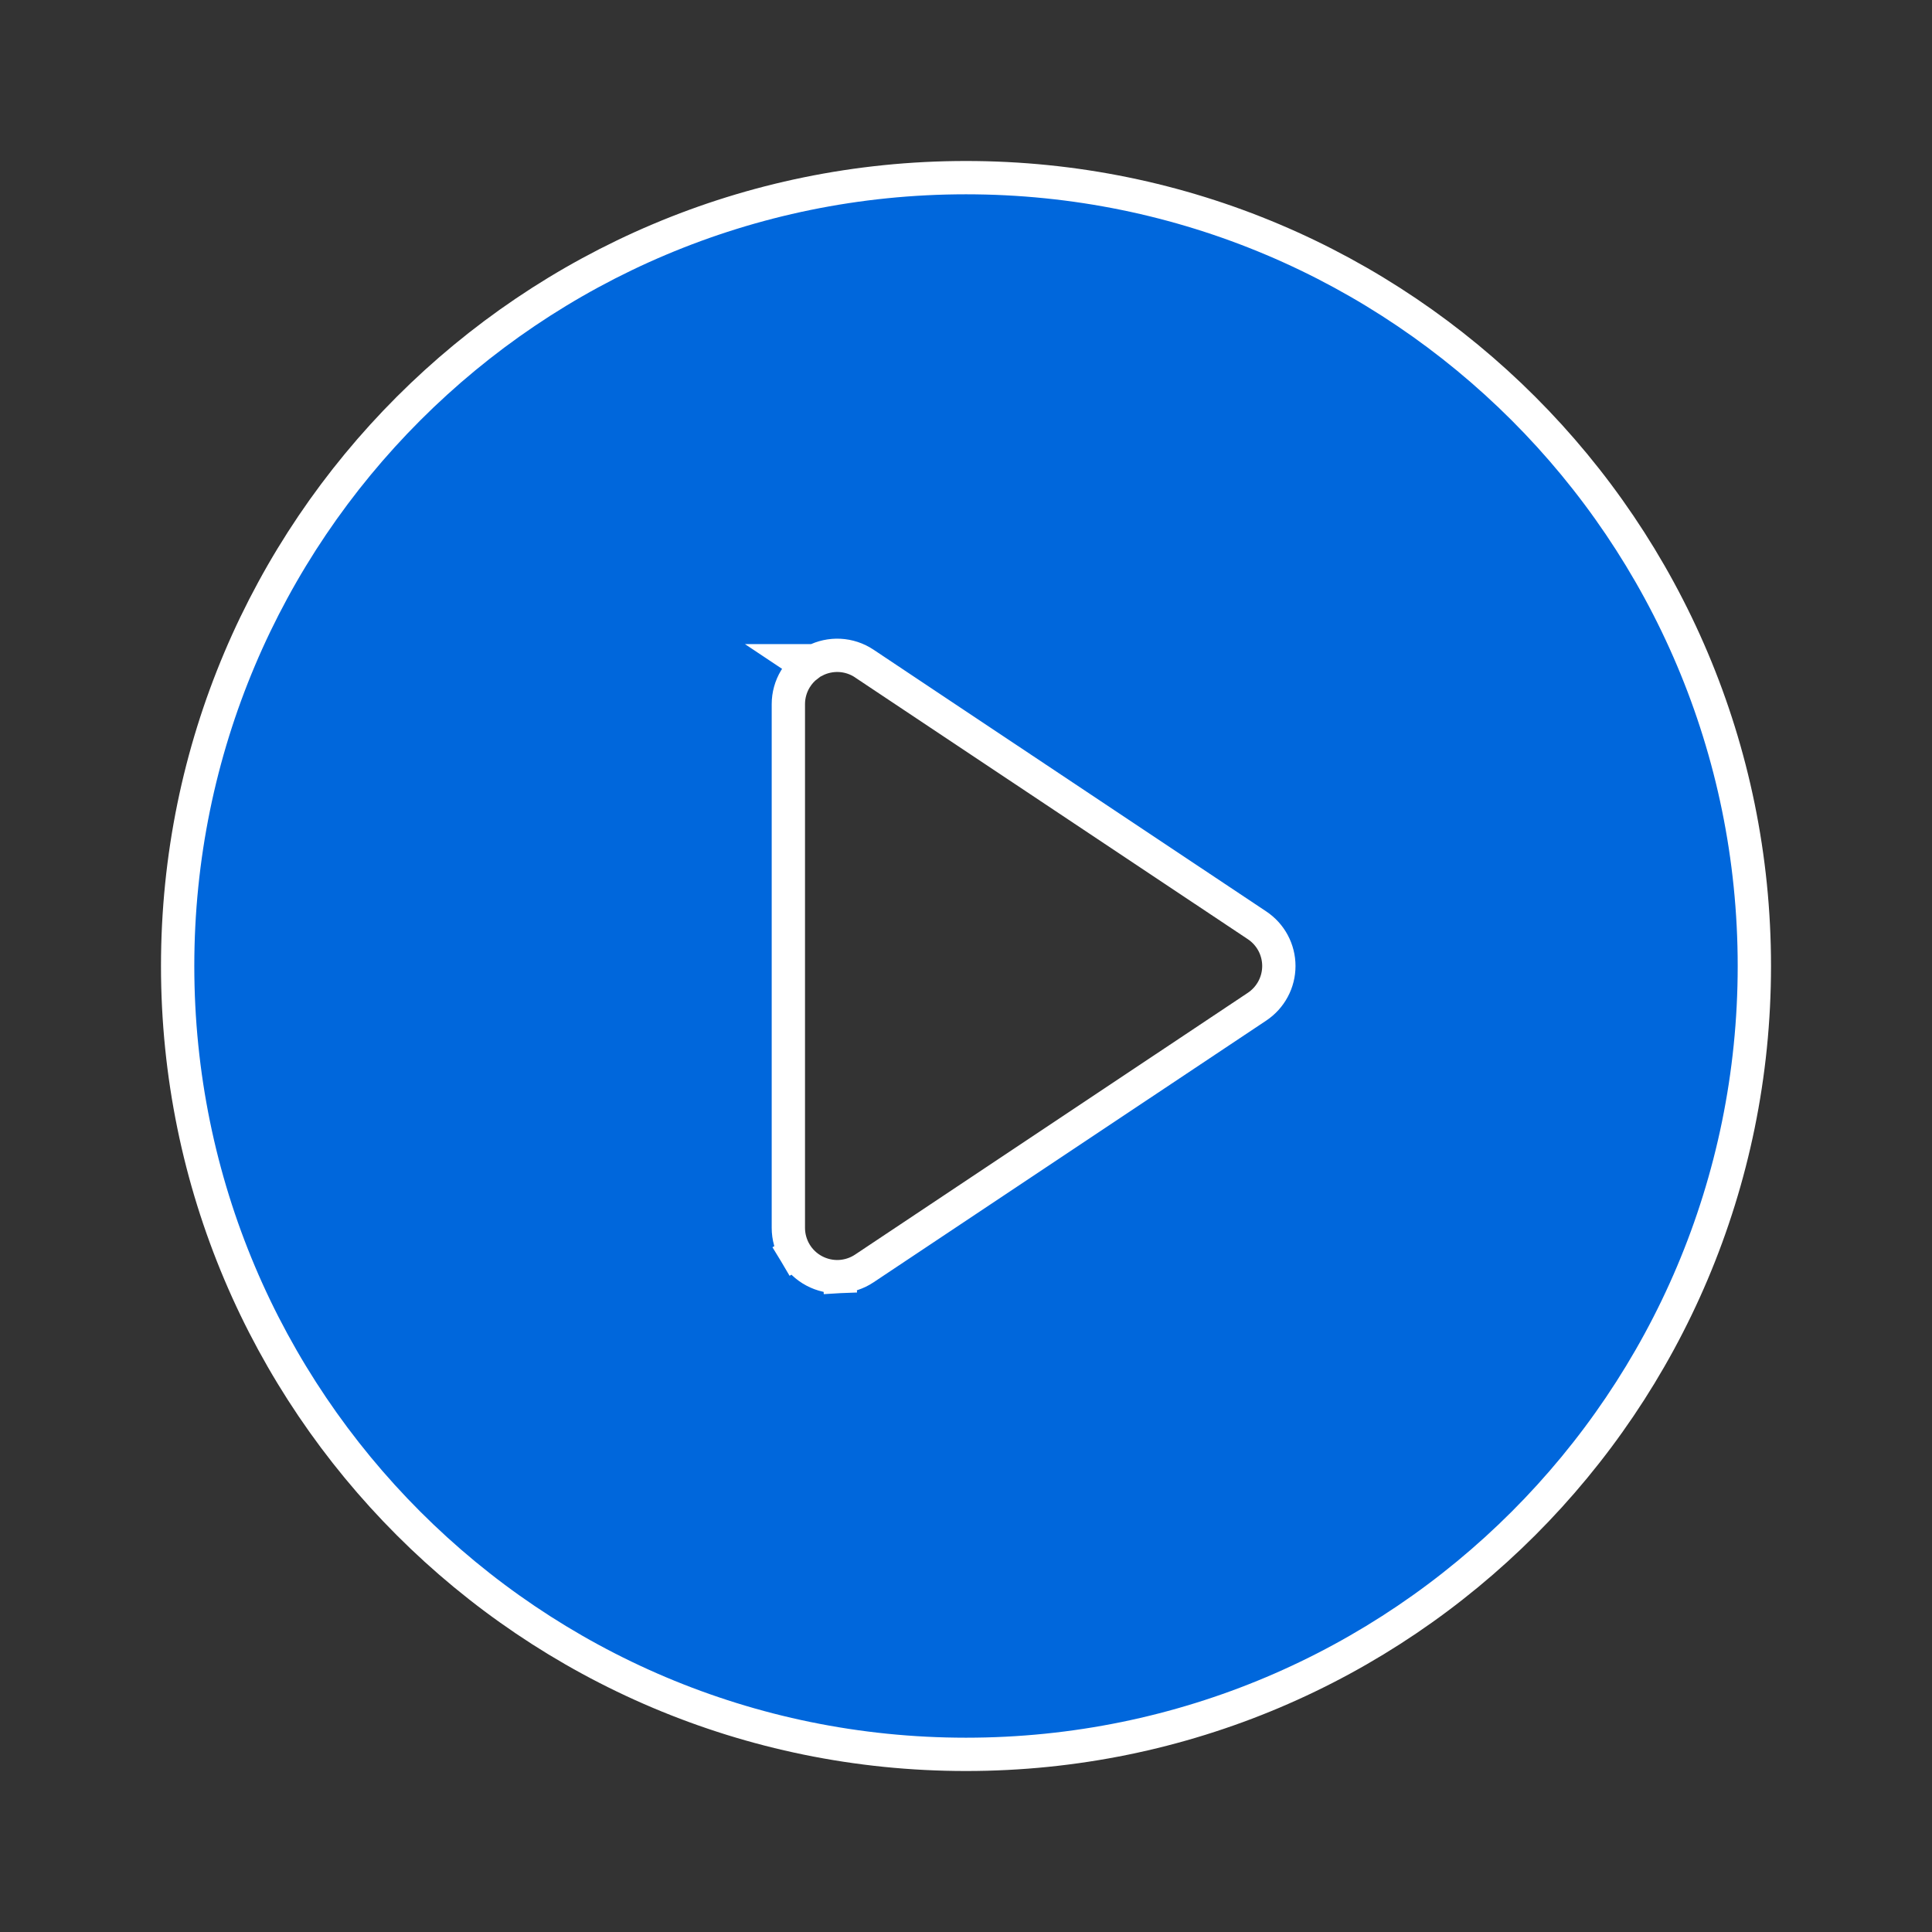 <svg width="58" height="58" viewBox="0 0 58 58" fill="none" xmlns="http://www.w3.org/2000/svg">
<rect x="0" y="0" width="58" height="58" fill="#333333" stroke="none"/>
<g clip-path="url(#clip0_1_422)">
<path d="M25.205 19.675C24.948 19.663 24.691 19.718 24.462 19.836H24.015L24.234 19.982C24.091 20.092 23.97 20.229 23.876 20.385C23.74 20.612 23.667 20.872 23.667 21.138V21.139V36.861V36.862C23.667 37.127 23.74 37.388 23.876 37.615L24.305 37.358L23.876 37.615C24.013 37.843 24.209 38.029 24.443 38.153C24.677 38.278 24.94 38.337 25.205 38.325L25.181 37.825L25.205 38.325C25.47 38.311 25.727 38.227 25.947 38.08L37.738 30.221C37.939 30.087 38.104 29.905 38.218 29.692C38.332 29.48 38.392 29.242 38.392 29C38.392 28.758 38.332 28.52 38.218 28.307C38.104 28.094 37.939 27.913 37.738 27.779L27.319 20.836H27.32L25.947 19.92C25.727 19.773 25.47 19.688 25.205 19.675ZM29 52.667C15.929 52.667 5.333 42.071 5.333 29C5.333 15.929 15.929 5.333 29 5.333C42.071 5.333 52.667 15.929 52.667 29C52.667 42.071 42.071 52.667 29 52.667Z" fill="#0067DC" stroke="white"/>
</g>
<defs>
<clipPath id="clip0_1_422">
<rect width="58" height="58" fill="white"/>
</clipPath>
</defs>
</svg>
